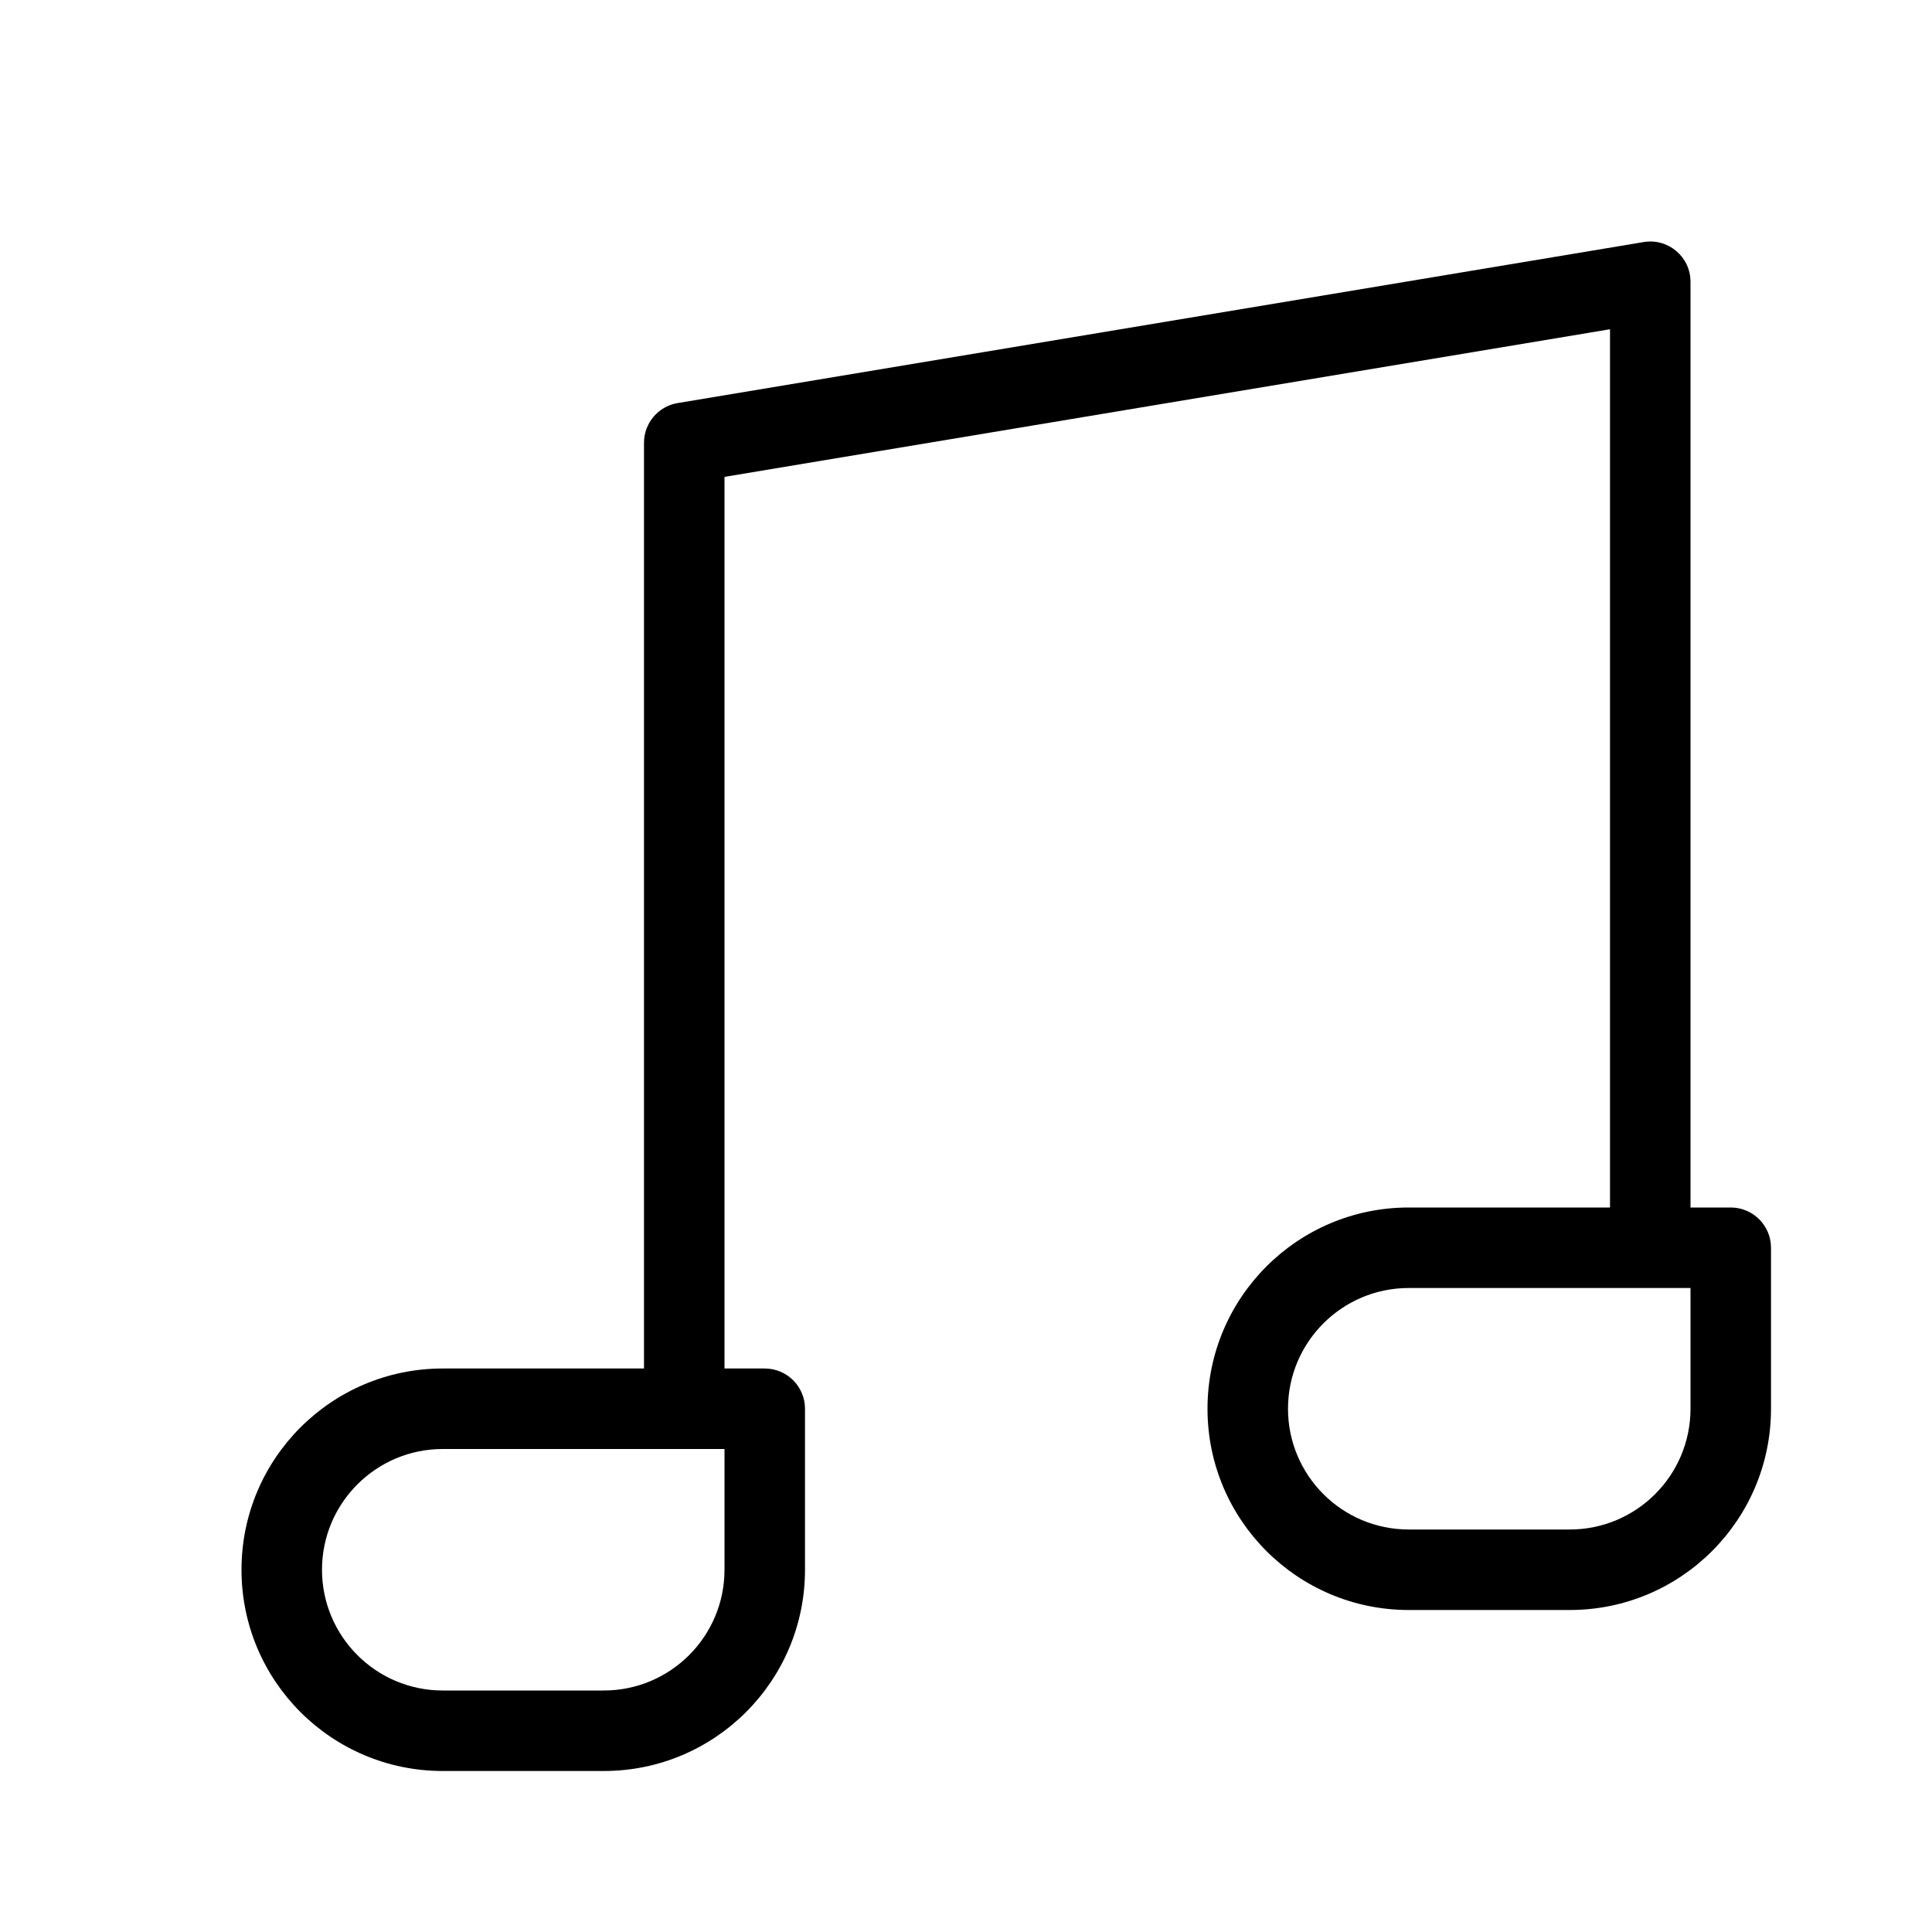 <?xml version="1.0" encoding="UTF-8"?>
<svg width="24px" height="24px" viewBox="0 0 24 24" version="1.1" xmlns="http://www.w3.org/2000/svg" xmlns:xlink="http://www.w3.org/1999/xlink">
    <!-- Generator: Sketch 55.2 (78181) - https://sketchapp.com -->
    <title>music</title>
    <desc>Created with Sketch.</desc>
    <g id="music" stroke="none" stroke-width="1" fill="none" fill-rule="evenodd">
        <path d="M8,17 L8,5.5 C8,5.256 8.177,5.047 8.418,5.007 L20.418,3.007 C20.723,2.956 21,3.191 21,3.5 L21,15 L21.5,15 C21.776,15 22,15.224 22,15.5 L22,17.5 C22,18.881 20.881,20 19.5,20 L17.5,20 C16.119,20 15,18.881 15,17.5 C15,16.119 16.119,15 17.5,15 L20,15 L20,4.09 L9,5.924 L9,17 L9.5,17 C9.776,17 10,17.224 10,17.5 L10,19.5 C10,20.881 8.881,22 7.5,22 L5.5,22 C4.119,22 3,20.881 3,19.5 C3,18.119 4.119,17 5.5,17 L8,17 Z M20.496,16 L17.5,16 C16.672,16 16,16.672 16,17.5 C16,18.328 16.672,19 17.5,19 L19.5,19 C20.328,19 21,18.328 21,17.5 L21,16 L20.504,16 C20.503,16 20.501,16 20.5,16 C20.499,16 20.497,16 20.496,16 Z M9,18 L5.5,18 C4.672,18 4,18.672 4,19.5 C4,20.328 4.672,21 5.5,21 L7.5,21 C8.328,21 9,20.328 9,19.5 L9,18 Z" id="Combined-Shape" fill="#000000" fill-rule="nonzero"></path>
    </g>
</svg>